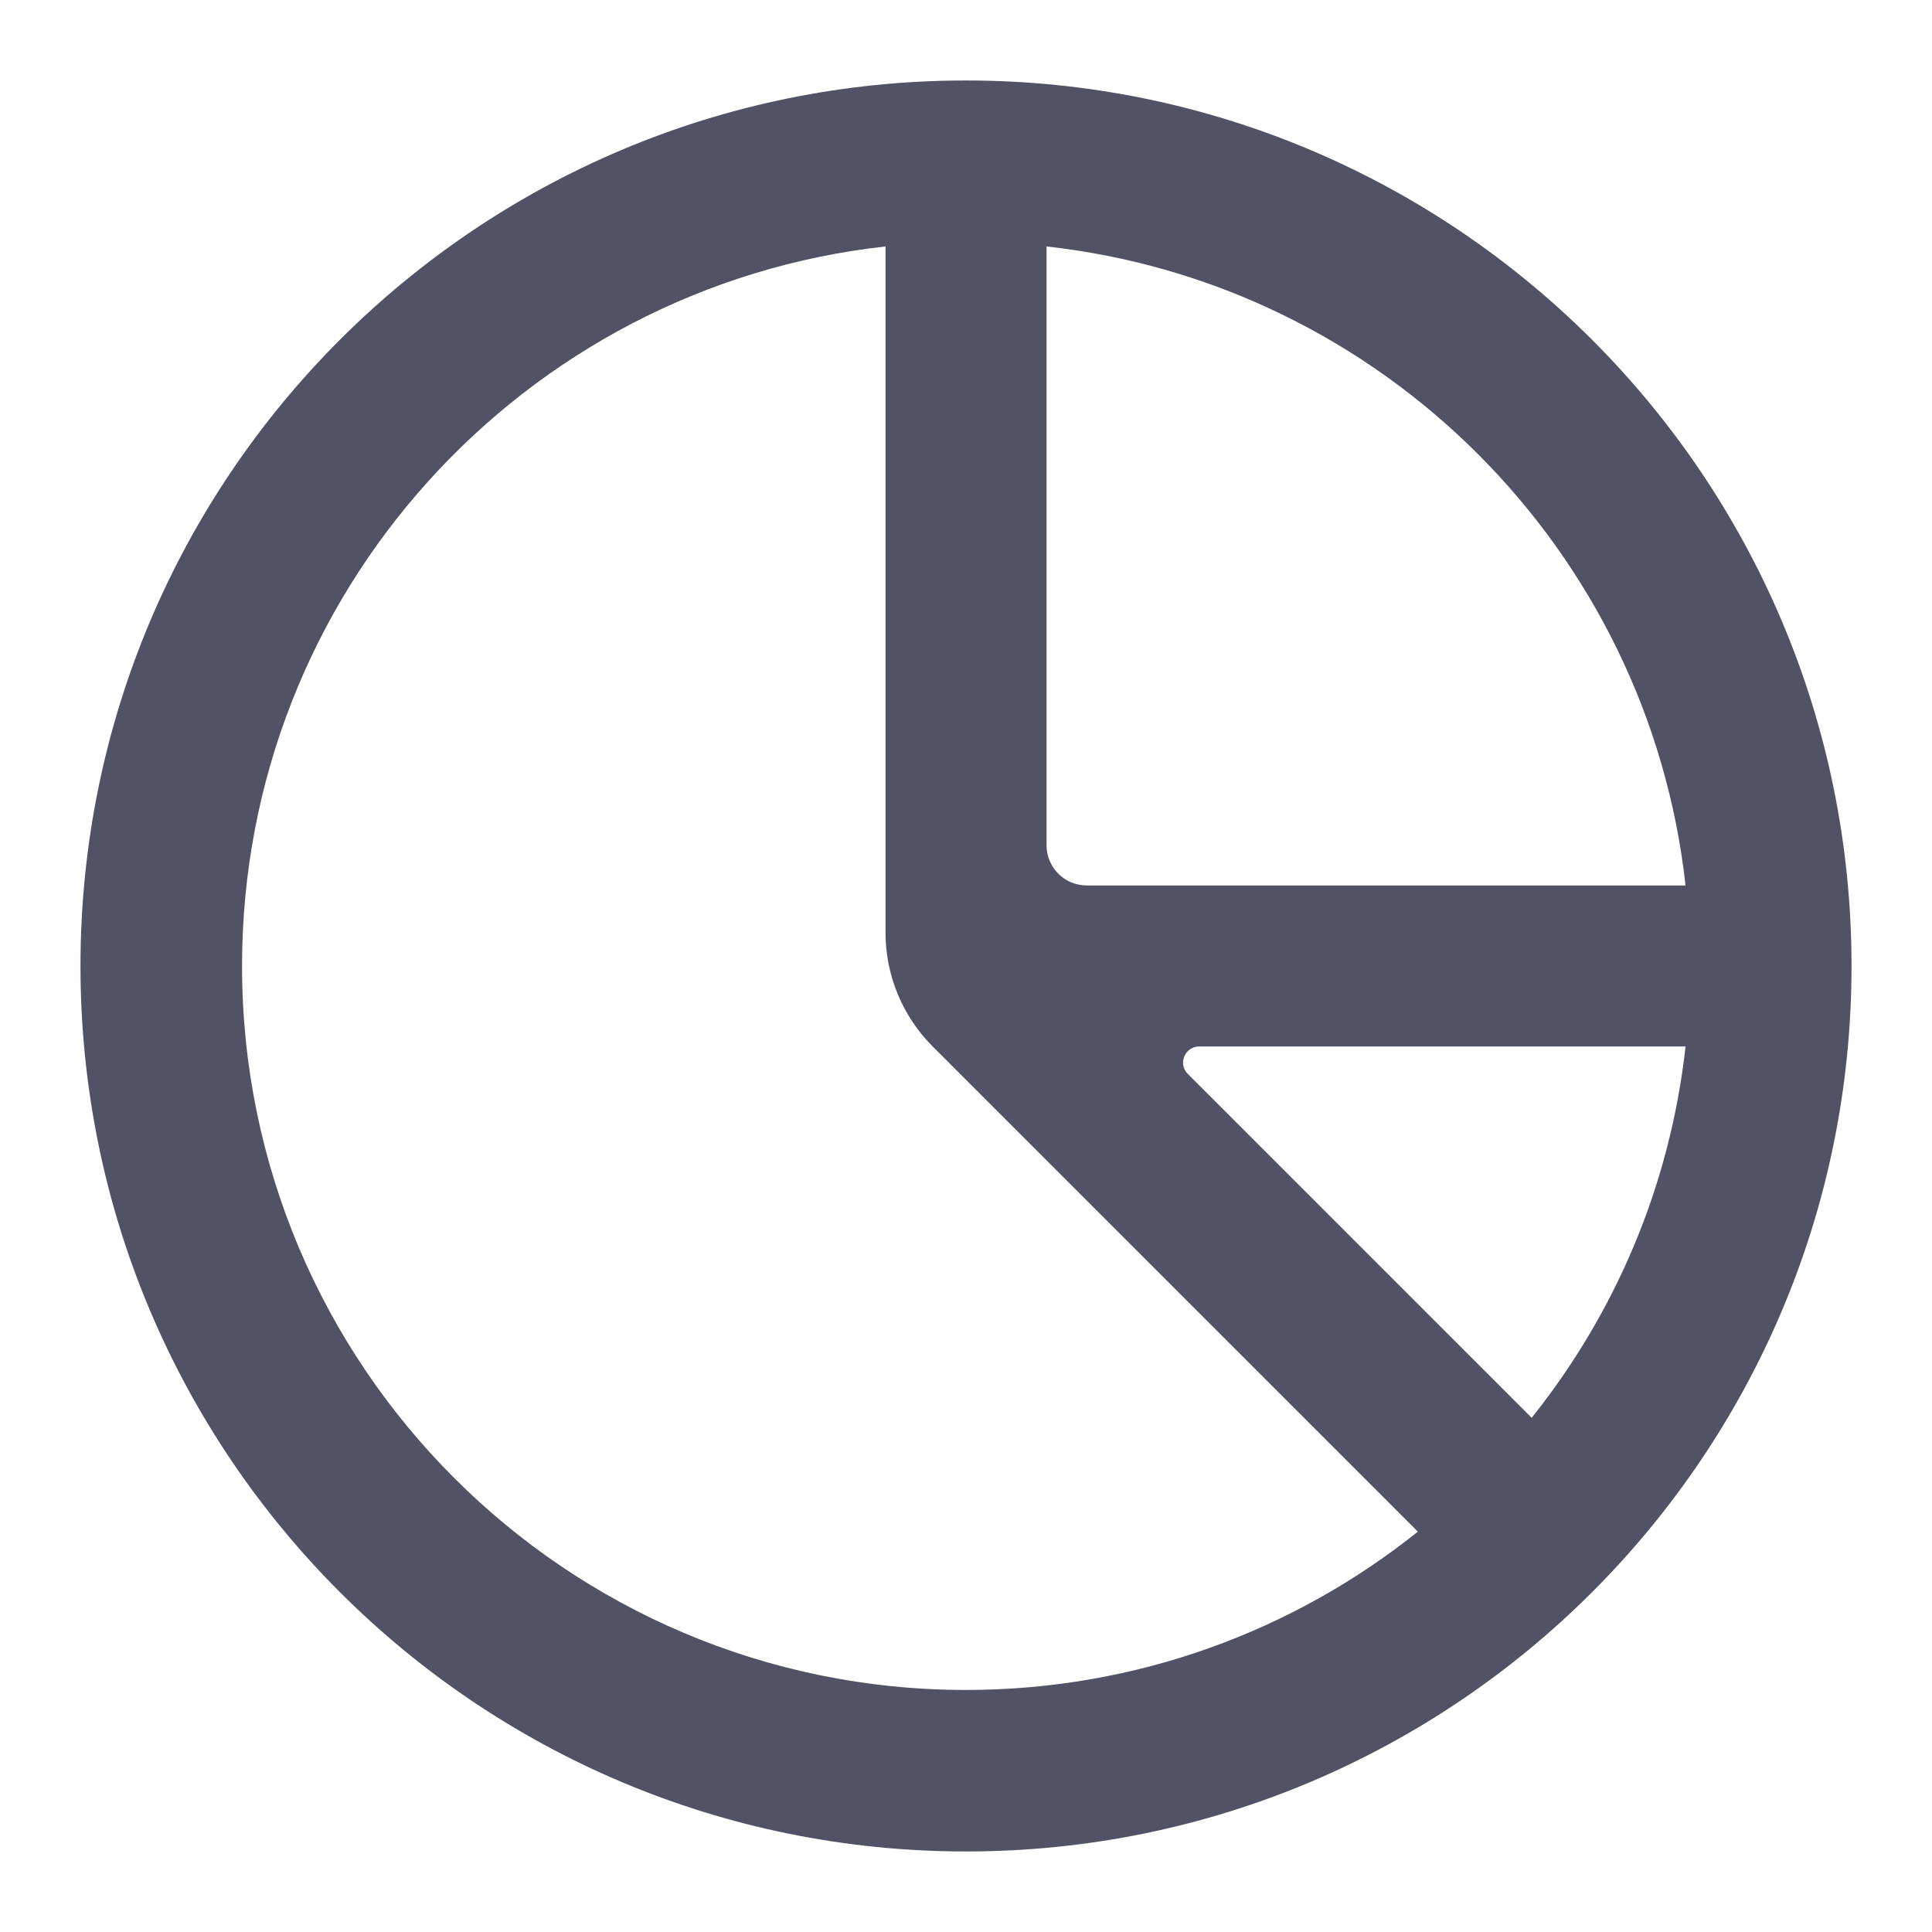 <svg width="32" height="32" viewBox="0 0 32 32" fill="none" xmlns="http://www.w3.org/2000/svg">
<path fill-rule="evenodd" clip-rule="evenodd" d="M16 30.666C24.1 30.666 30.667 24.1 30.667 16C30.667 7.899 24.1 1.333 16 1.333C7.9 1.333 1.333 7.899 1.333 16C1.333 24.1 7.9 30.666 16 30.666ZM16 27.991C9.378 27.991 4.009 22.622 4.009 16C4.009 9.828 8.672 4.745 14.667 4.082V15.447C14.667 16.155 14.948 16.833 15.448 17.333L23.484 25.369C21.433 27.009 18.831 27.991 16 27.991ZM25.369 23.483L19.674 17.788C19.506 17.62 19.625 17.333 19.863 17.333H27.918C27.662 19.645 26.749 21.759 25.369 23.483ZM27.918 14.666H18C17.632 14.666 17.334 14.368 17.334 14V4.082C22.891 4.697 27.303 9.109 27.918 14.666Z" fill="#525266"/>
</svg>
